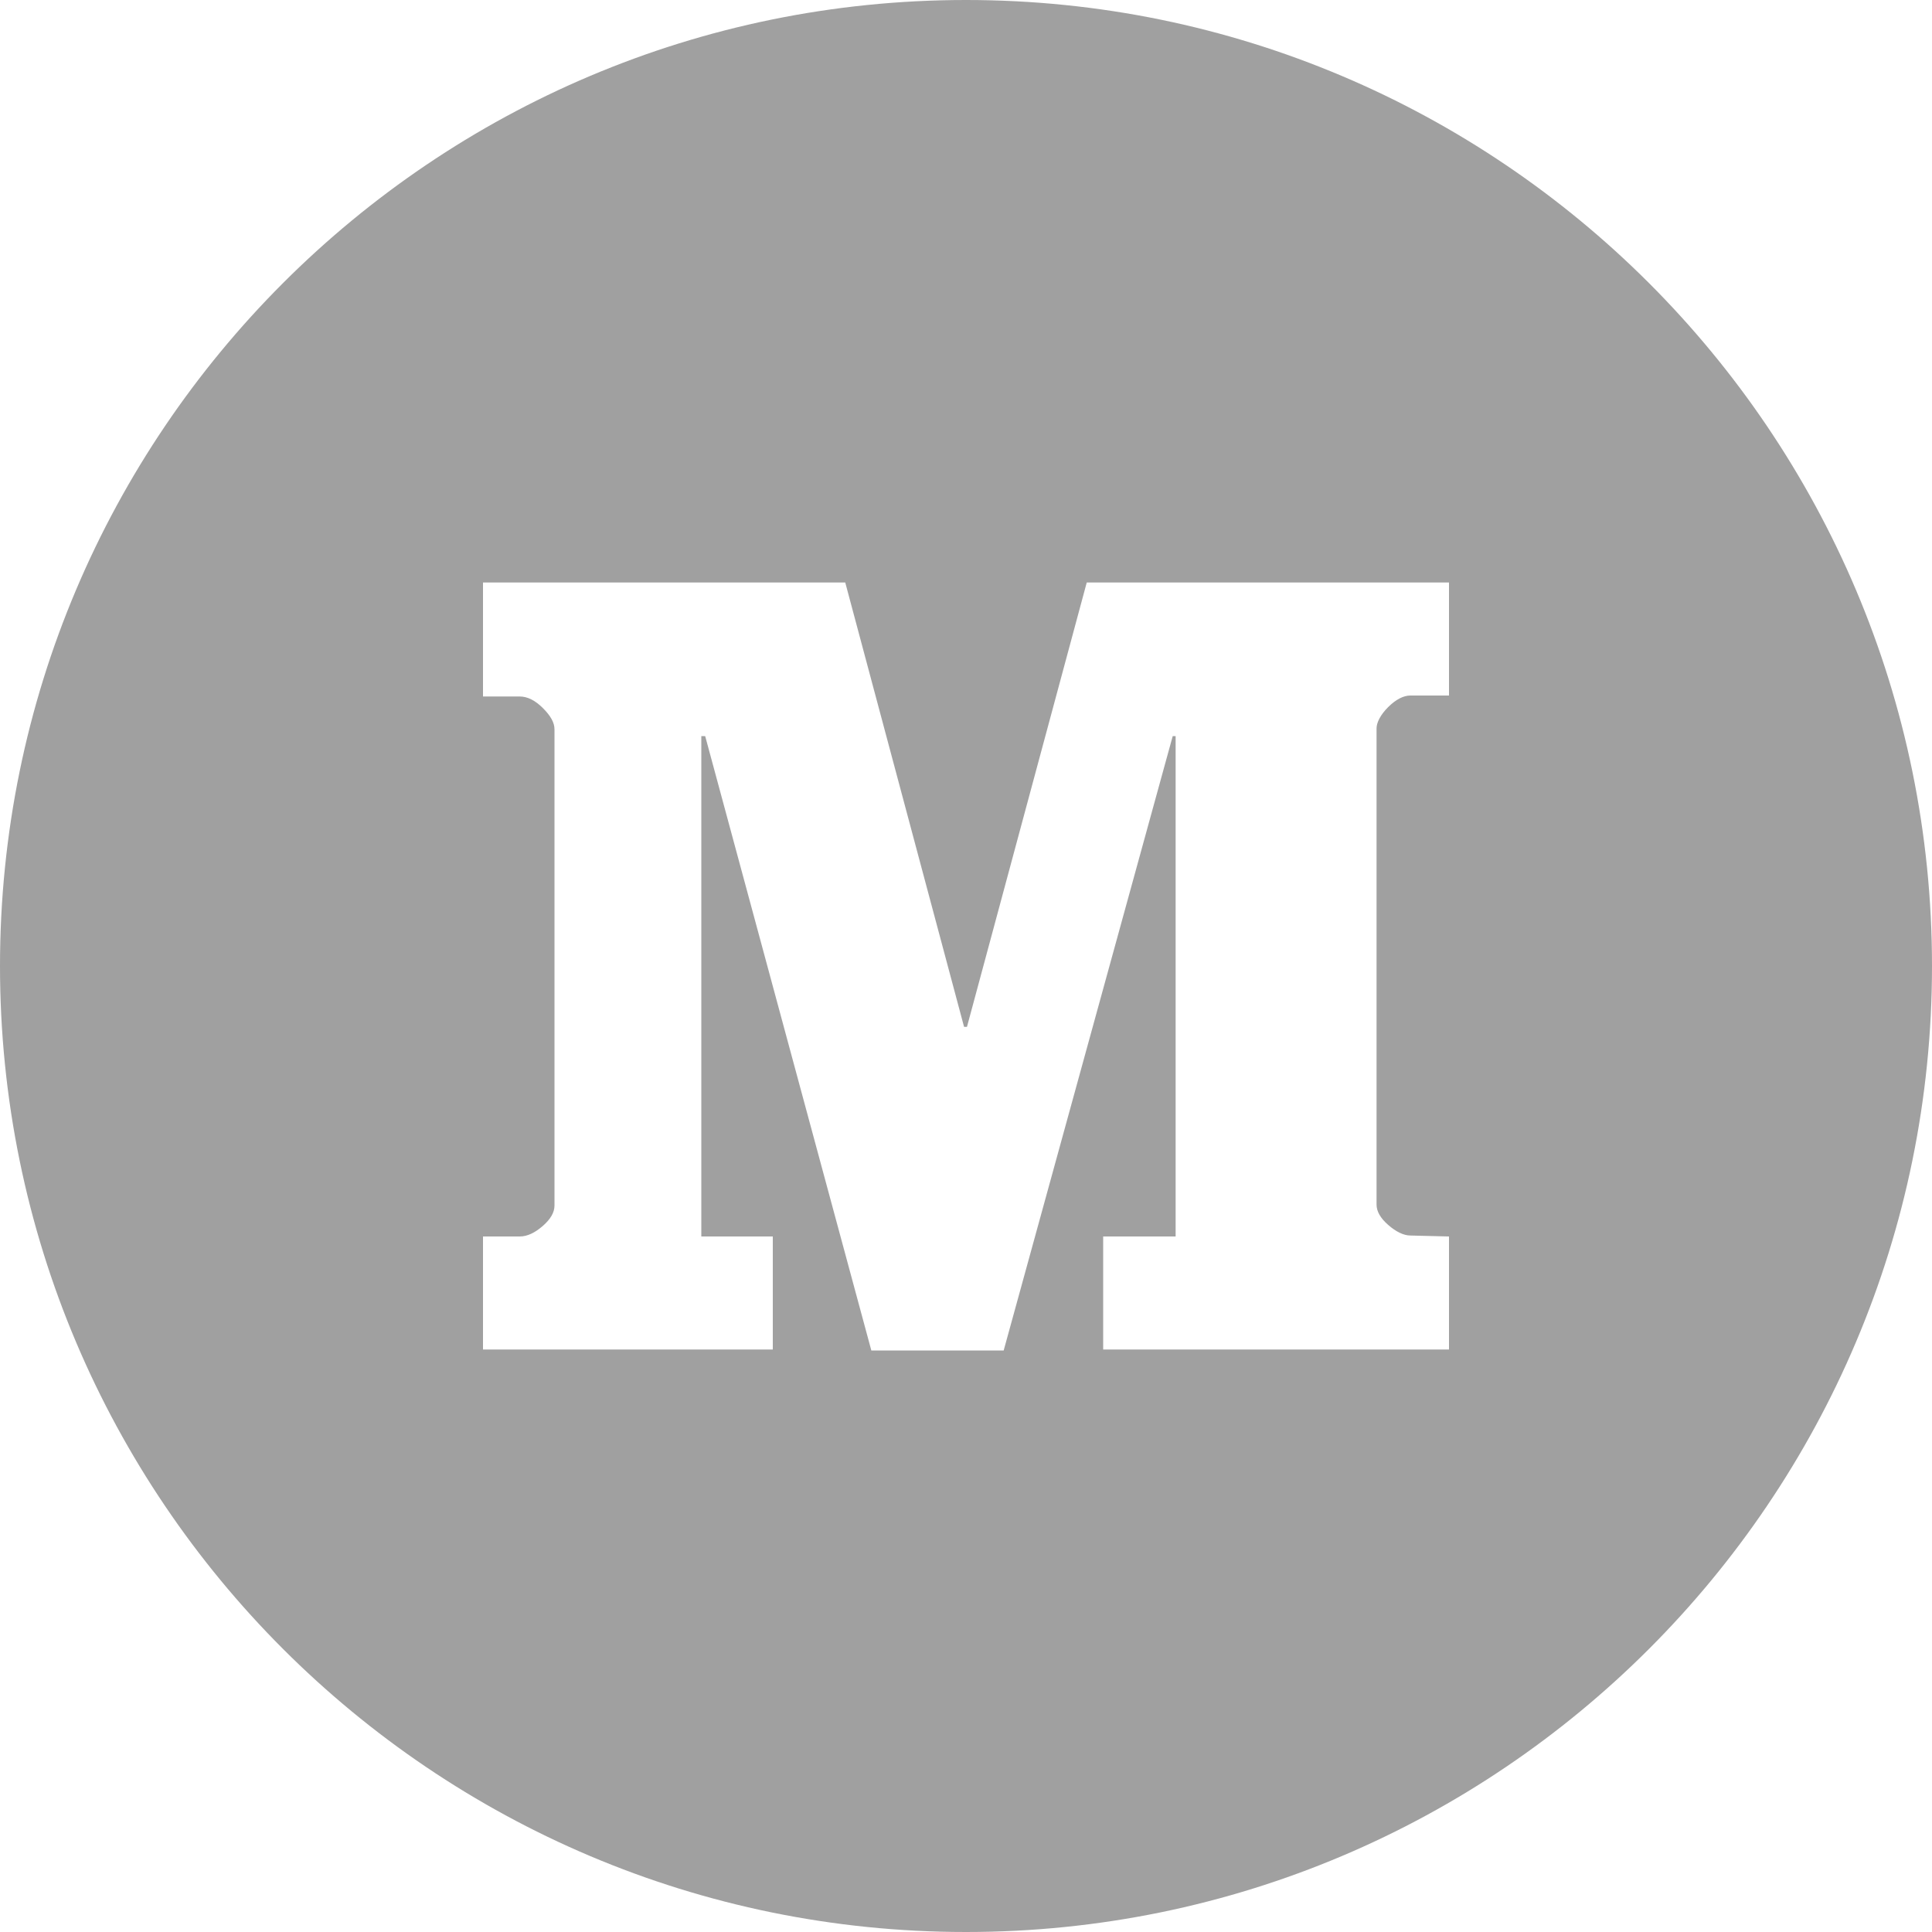 <?xml version="1.0" encoding="UTF-8"?>
<svg width="32px" height="32px" viewBox="0 0 32 32" version="1.1" xmlns="http://www.w3.org/2000/svg" xmlns:xlink="http://www.w3.org/1999/xlink">
    <!-- Generator: Sketch 61.2 (89653) - https://sketch.com -->
    <title>medium (1)</title>
    <desc>Created with Sketch.</desc>
    <g id="组件" stroke="none" stroke-width="1" fill="none" fill-rule="evenodd">
        <g id="全局导航" transform="translate(-712, -333)" fill="#A0A0A0" fill-rule="nonzero">
            <g id="编组-20">
                <g id="编组-25" transform="translate(656, 333)">
                    <g id="medium-(1)" transform="translate(56, 0)">
                        <path d="M16,0 C7.168,0 0,7.168 0,16 C0,24.832 7.168,32 16,32 C24.832,32 32,24.832 32,16 C32,7.168 24.832,0 16,0 Z M24,20.48 L24,22.352 L18.272,22.352 L18.272,20.48 L19.472,20.48 L19.472,12.192 L19.424,12.192 L16.624,22.368 L14.432,22.368 L11.68,12.192 L11.616,12.192 L11.616,20.48 L12.8,20.48 L12.8,22.352 L8,22.352 L8,20.48 L8.608,20.48 C8.736,20.48 8.864,20.416 8.992,20.304 C9.12,20.192 9.184,20.08 9.184,19.968 L9.184,12.08 C9.184,11.968 9.12,11.856 8.992,11.728 C8.864,11.6 8.736,11.536 8.608,11.536 L8,11.536 L8,9.648 L14,9.648 L15.968,17.008 L16.016,17.008 L18,9.648 L24,9.648 L24,11.52 L23.36,11.52 C23.248,11.52 23.12,11.584 22.992,11.712 C22.864,11.84 22.8,11.968 22.8,12.064 L22.8,19.952 C22.8,20.064 22.864,20.176 22.992,20.288 C23.12,20.4 23.248,20.464 23.36,20.464 L24,20.48 L24,20.48 Z" id="形状"></path>
                    </g>
                </g>
            </g>
        </g>
    </g>
</svg>
